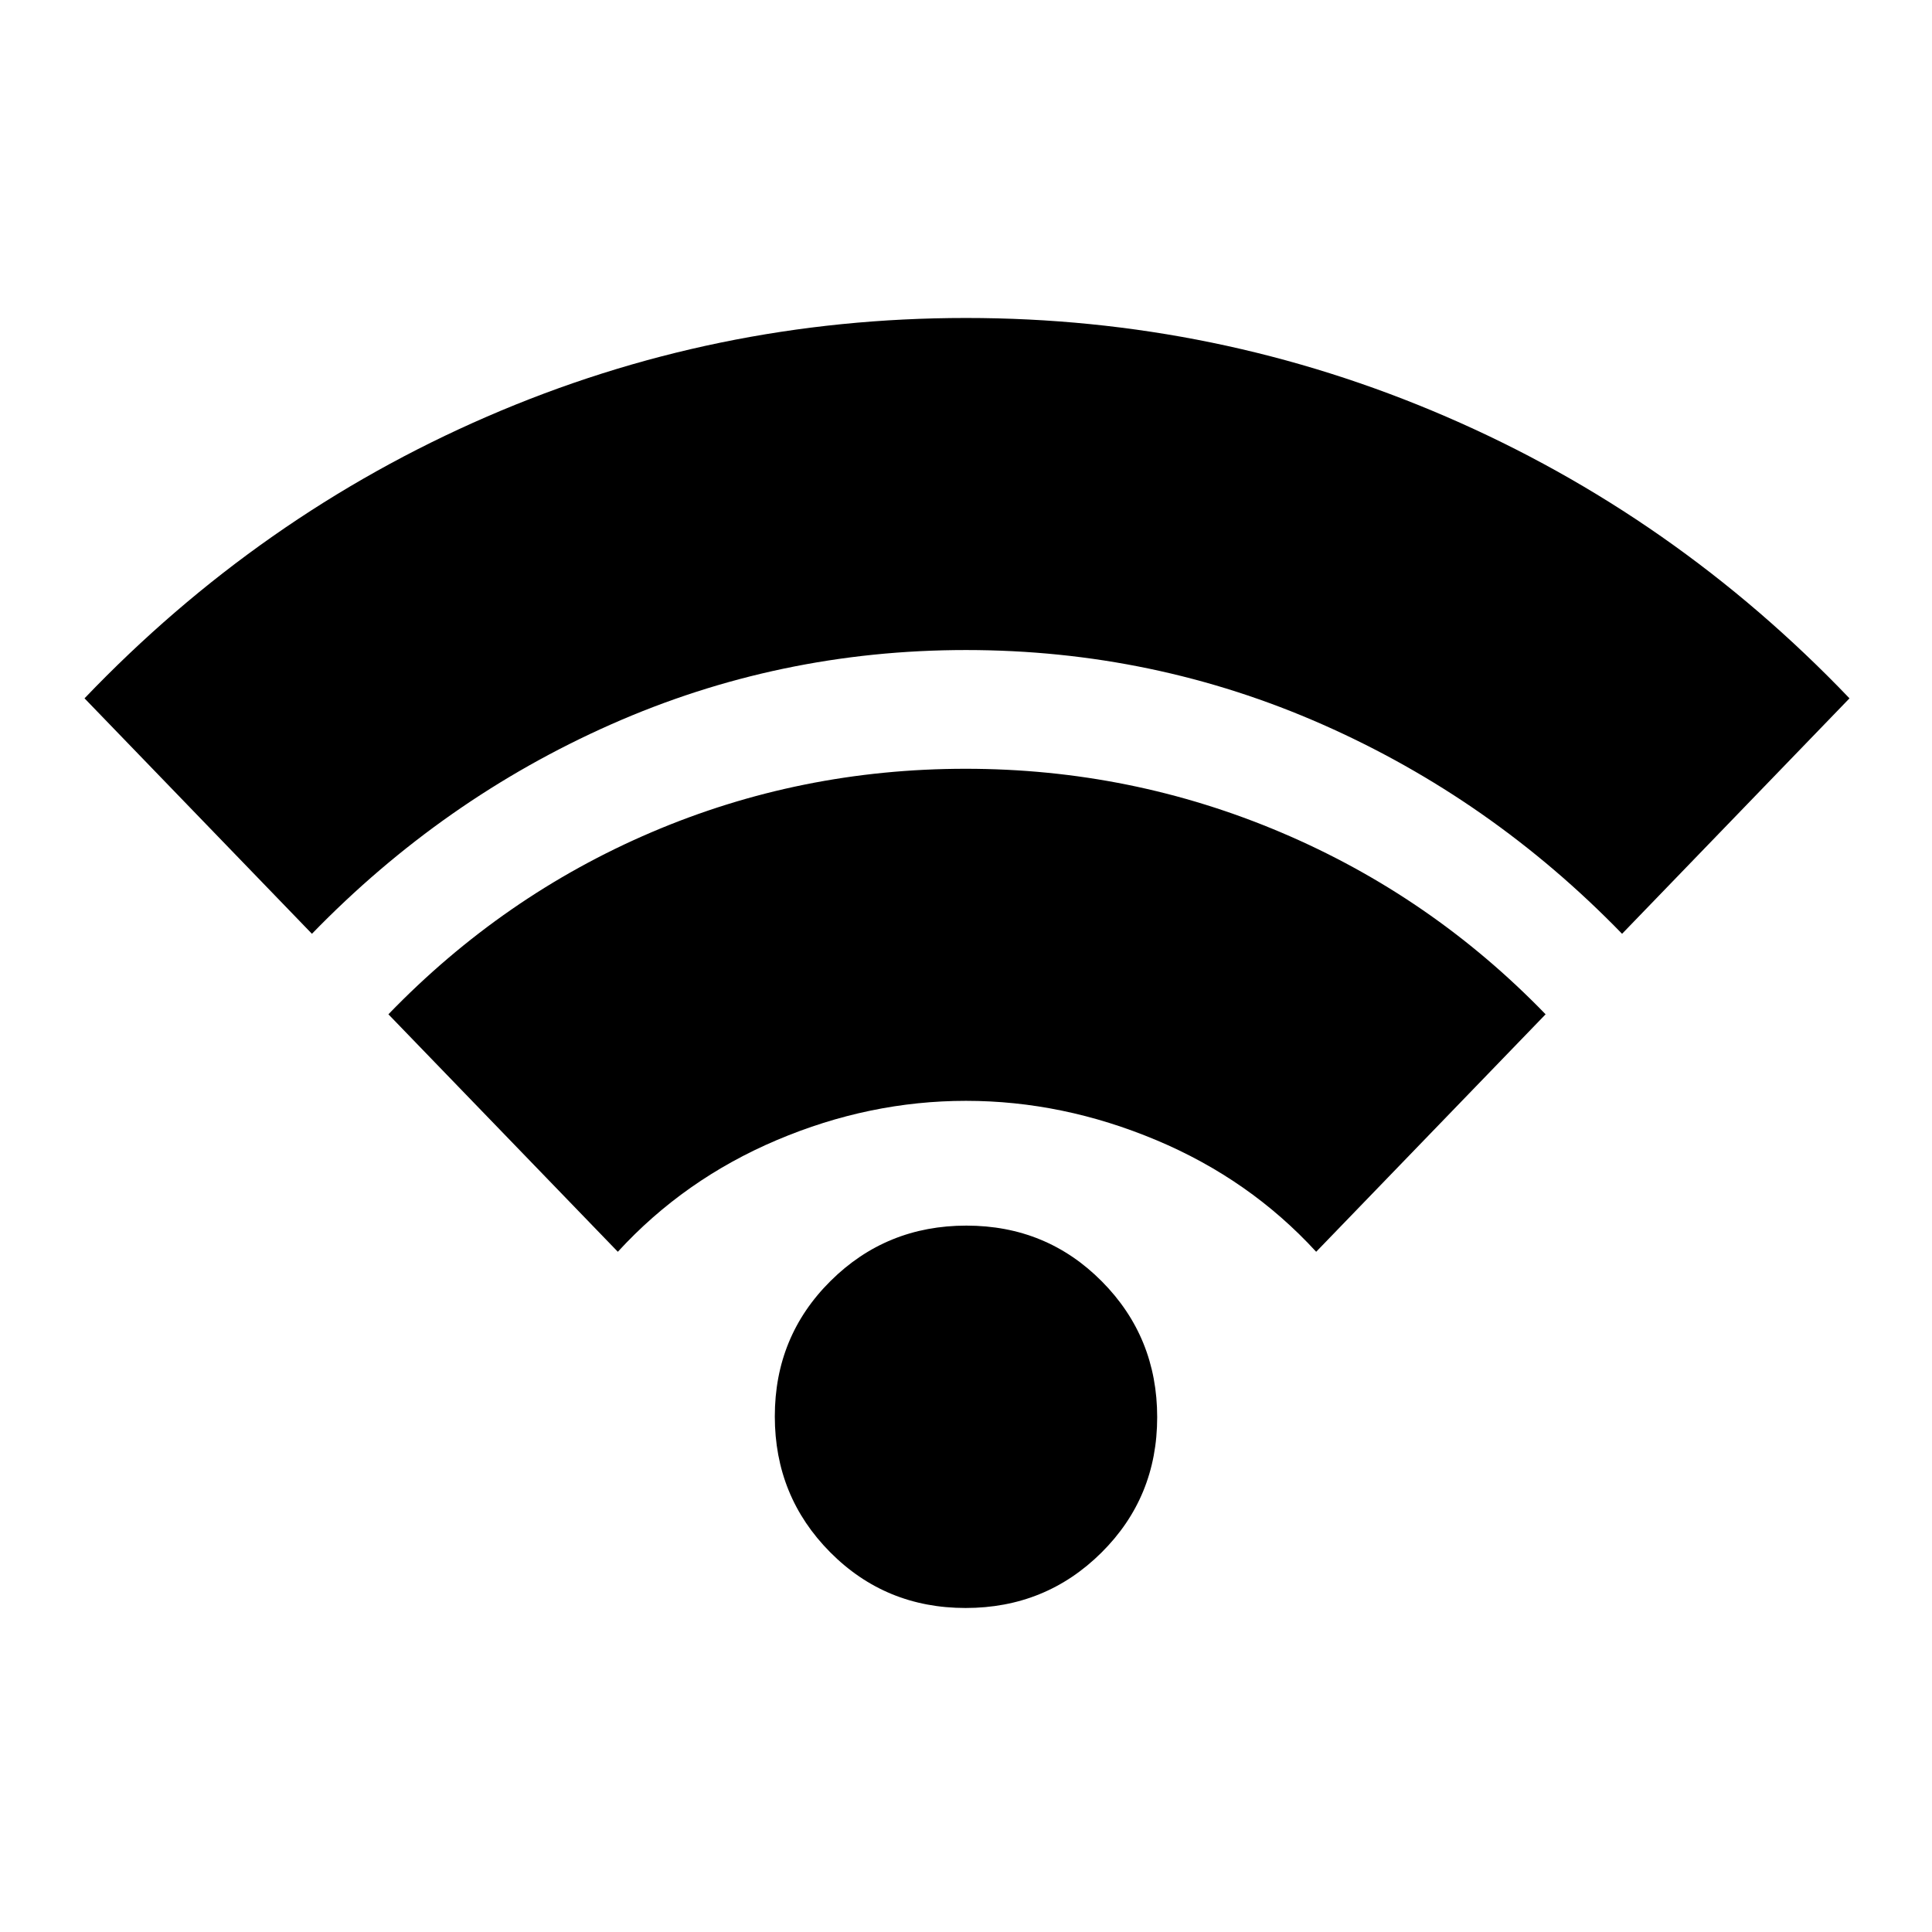 <svg xmlns="http://www.w3.org/2000/svg" height="20" viewBox="0 -960 960 960" width="20"><path d="M155-496 42-613q87-91 200.01-140 113.01-49 238-49t238.49 49Q832-704 919-613L806-496q-65-67-148.82-104-83.83-37-177.18-37-93 0-176.5 37T155-496Zm152 158L193-456q57-59 130.82-90.5t156-31.5q82.18 0 156.76 31.64Q711.16-514.73 768-456L654-338q-33-36-79.5-55.5T480-413q-48 0-94 19.5T307-338Zm172.79 177q-39.79 0-67.29-27.71-27.5-27.71-27.5-67.5t27.71-67.29q27.71-27.5 67.5-27.5t67.29 27.71q27.5 27.71 27.5 67.5t-27.71 67.29q-27.71 27.5-67.5 27.5Z"/></svg>